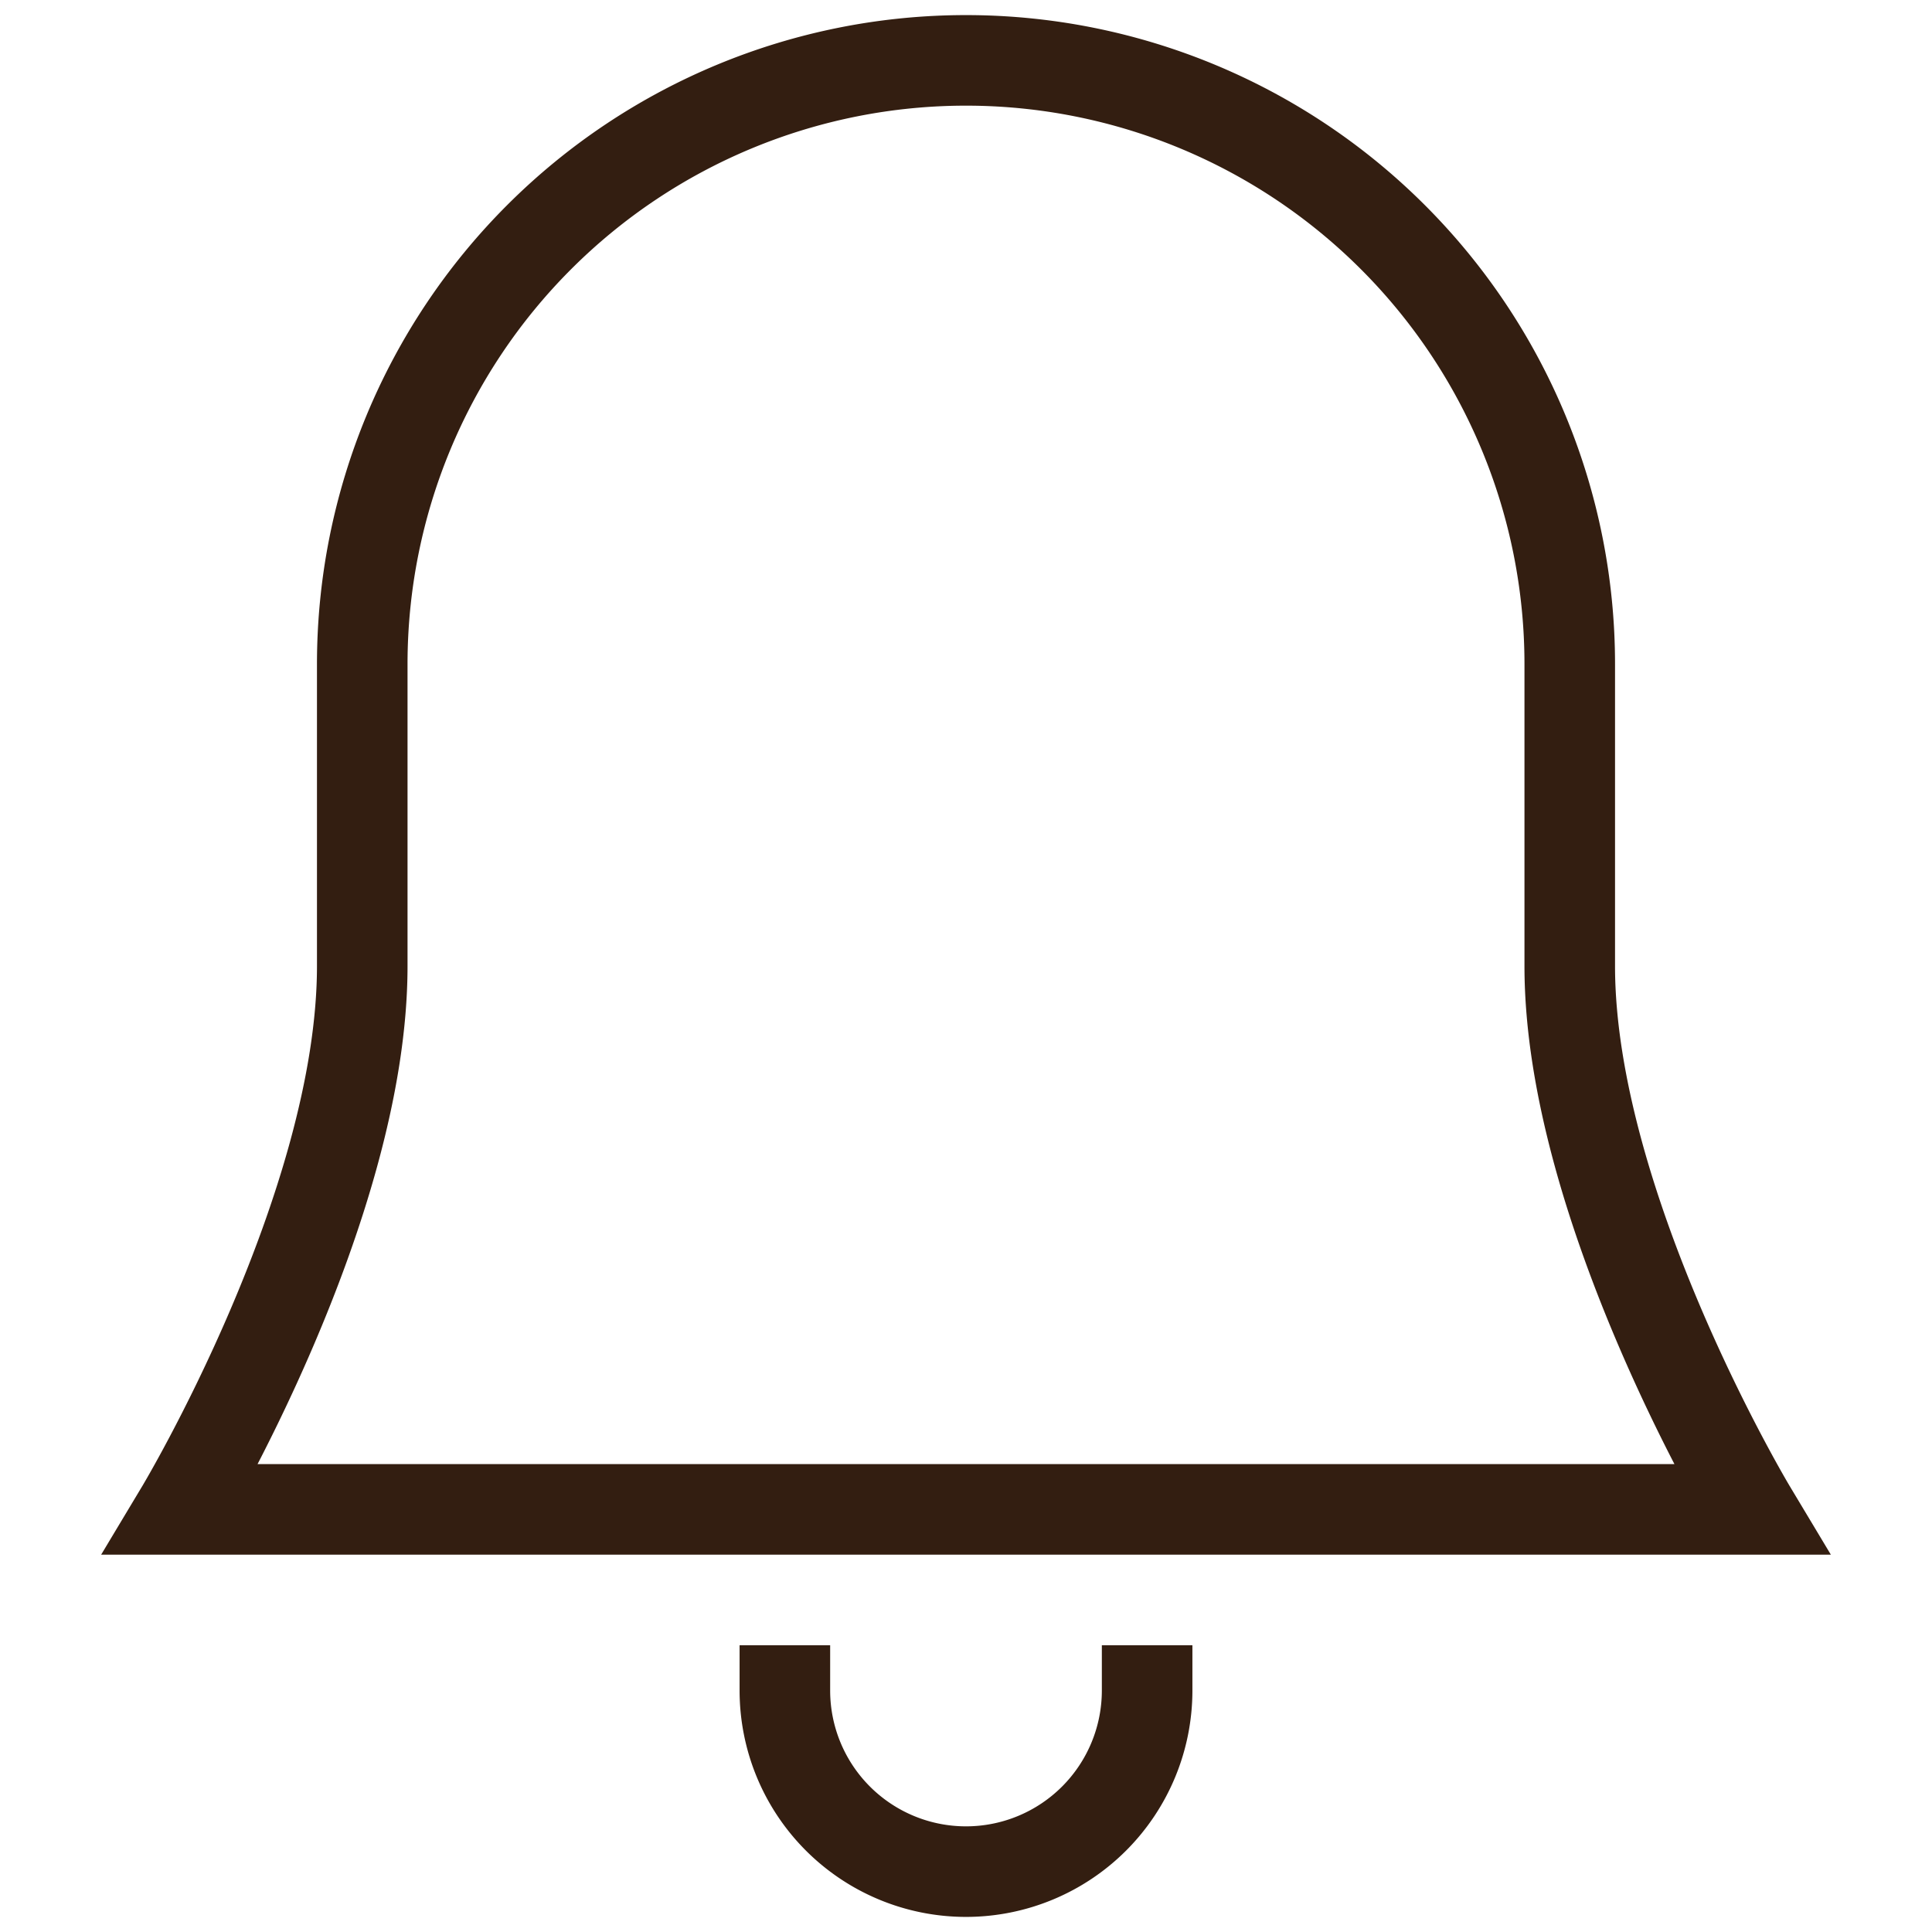<svg xmlns="http://www.w3.org/2000/svg" viewBox="0 0 32 32">
    <title>alarm</title>
    <g class="nc-icon-wrapper" stroke-linecap="square" stroke-linejoin="miter" stroke-width="1.5" fill="#331e11"
       stroke="#331e11">
        <path data-cap="butt" data-color="color-2" d="M13,28a3,3,0,0,0,6,0" fill="none" stroke-miterlimit="10"
              stroke-linecap="butt"/>
        <path d="M29,25s-3-5-3-9V11A10,10,0,0,0,6,11v5c0,4-3,9-3,9Z" fill="none" stroke="#331e11"
              stroke-miterlimit="10"/>
    </g>
</svg>
